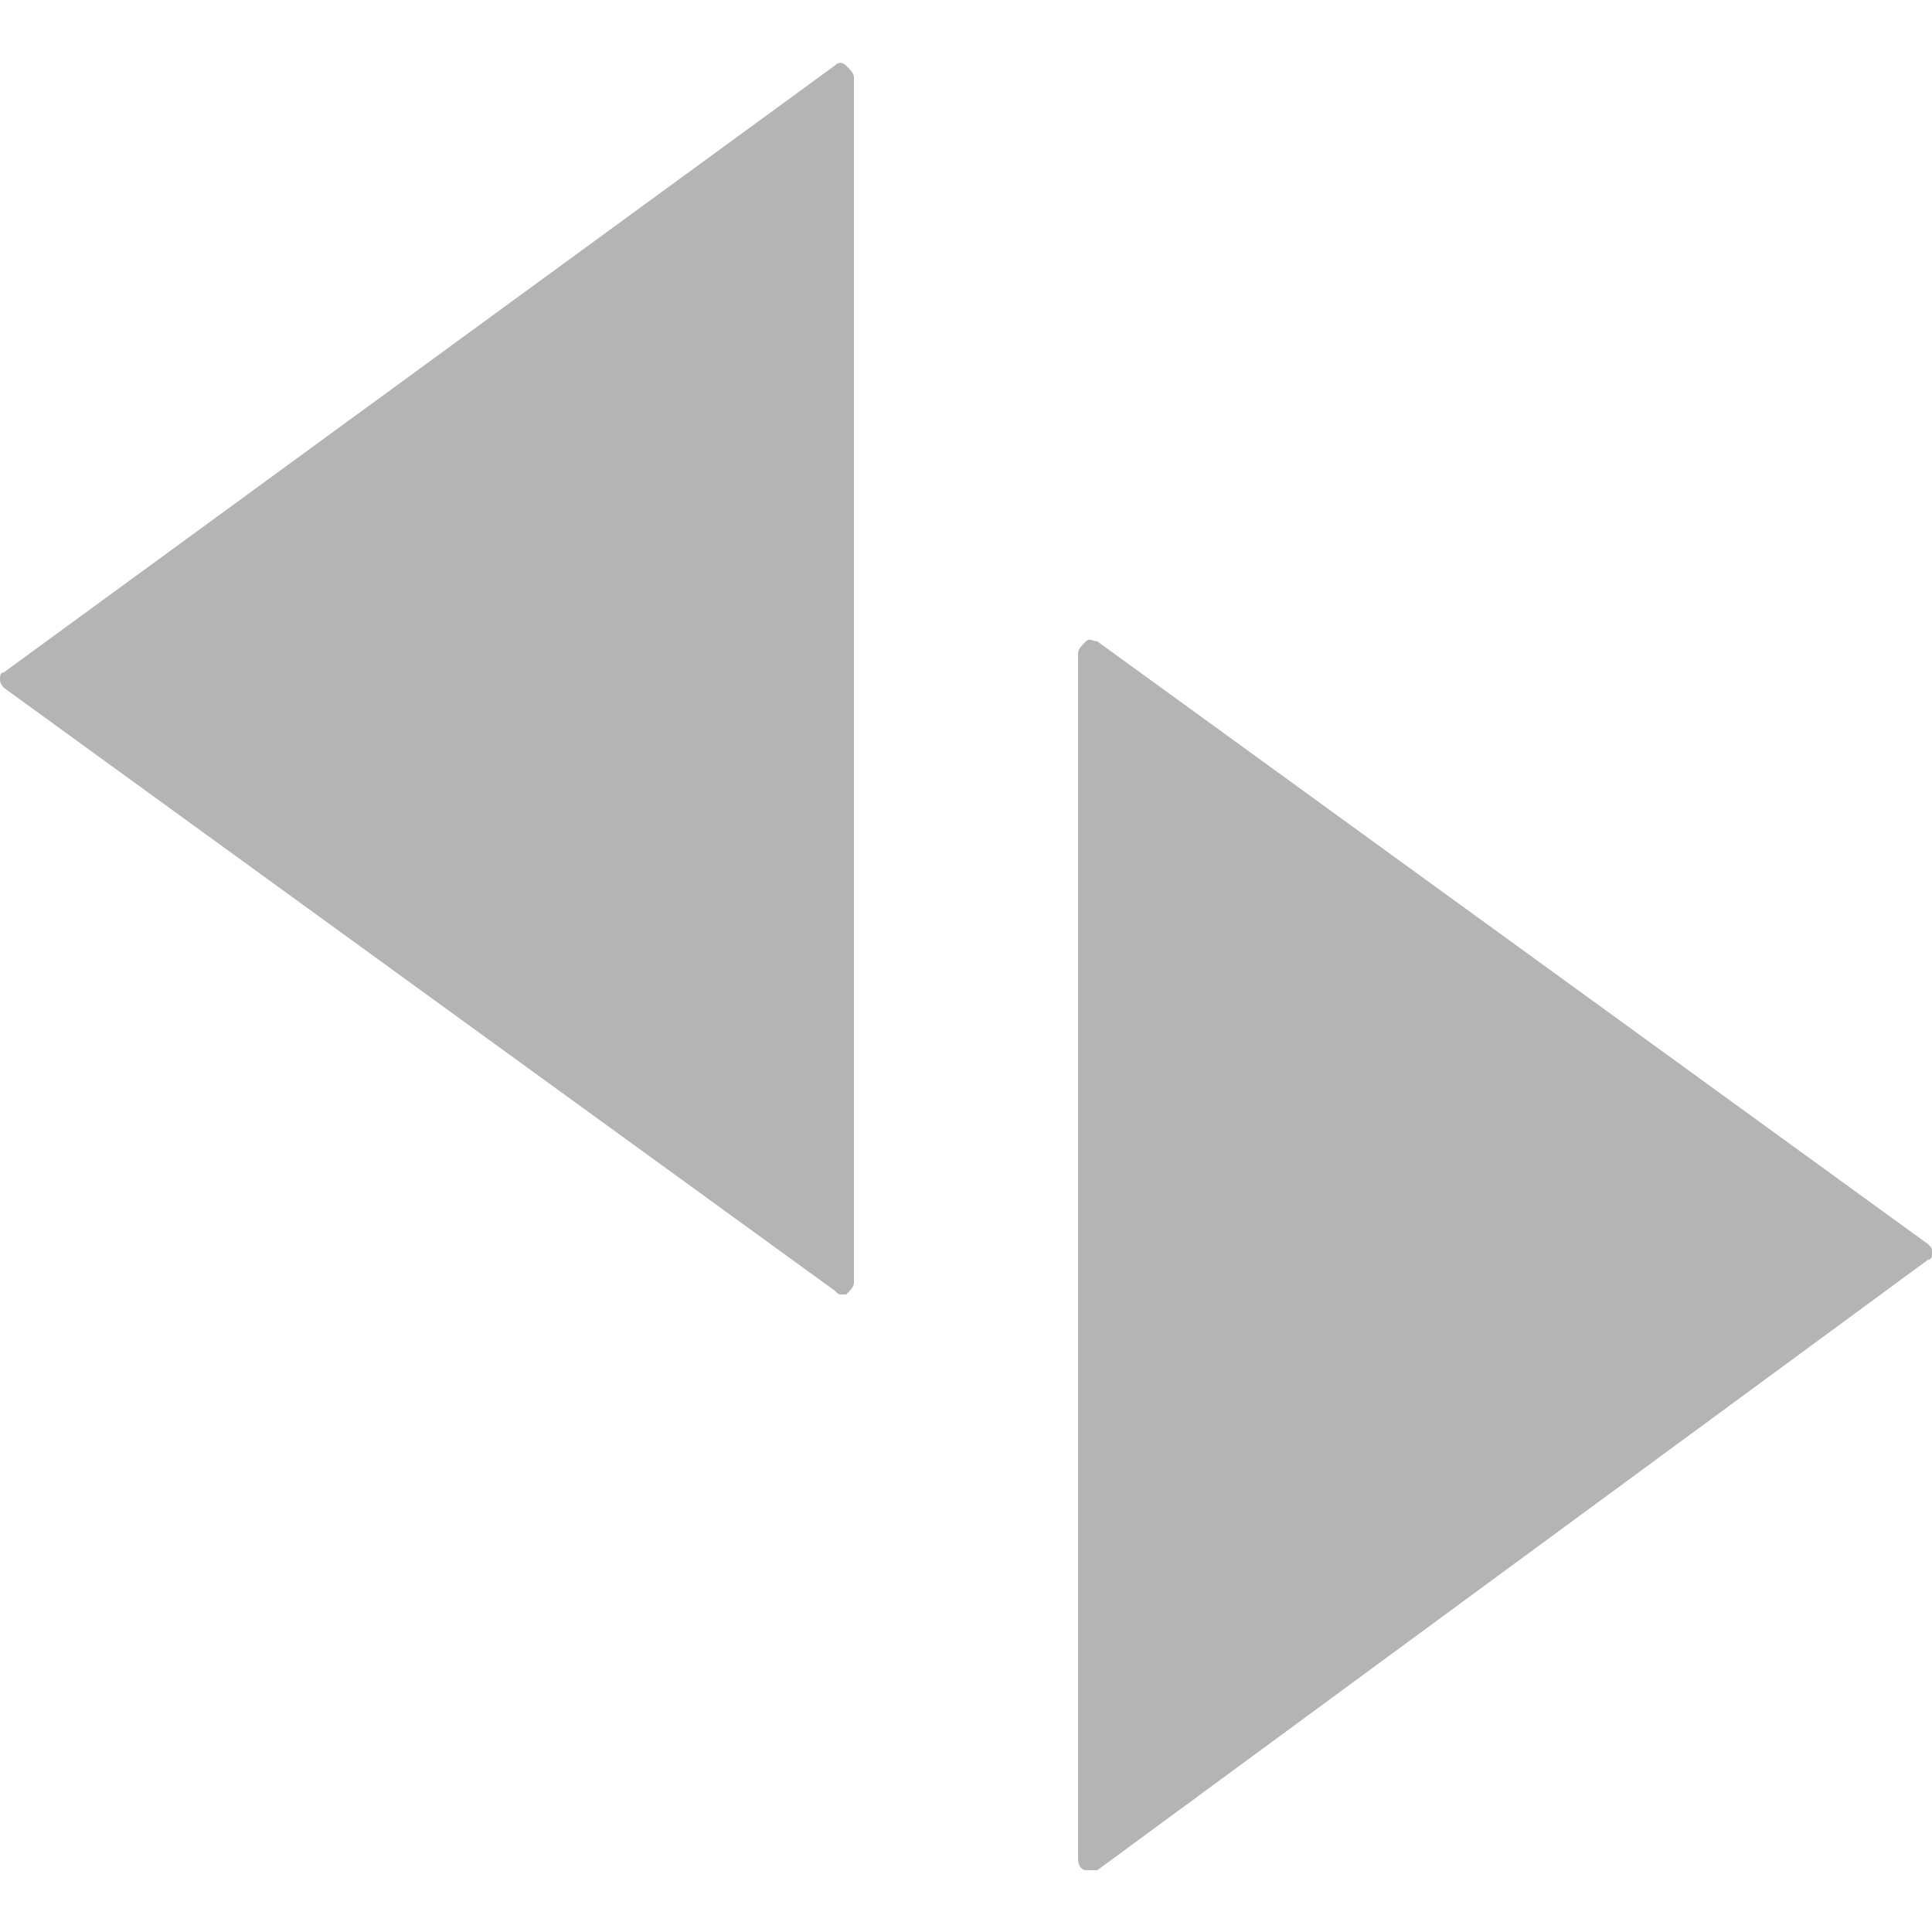 <?xml version="1.0" encoding="utf-8"?>
<!-- Generator: Adobe Illustrator 22.1.0, SVG Export Plug-In . SVG Version: 6.00 Build 0)  -->
<!DOCTYPE svg PUBLIC "-//W3C//DTD SVG 1.1//EN" "http://www.w3.org/Graphics/SVG/1.1/DTD/svg11.dtd">
<svg version="1.1" id="レイヤー_1" xmlns="http://www.w3.org/2000/svg" xmlns:xlink="http://www.w3.org/1999/xlink" x="0px"
	 y="0px" width="50px" height="50px" viewBox="0 0 50 50" style="enable-background:new 0 0 50 50;" xml:space="preserve">
<g>
	<g>
		<g>
			<path style="fill:#B4B4B5;" d="M21.8,33.5c-0.1,0-0.1,0-0.2-0.1L0.1,17.8C0.1,17.8,0,17.7,0,17.6c0-0.1,0-0.2,0.1-0.2L21.6,1.7
				c0.1-0.1,0.2-0.1,0.3,0C22,1.8,22.1,1.9,22.1,2l0,31.2c0,0.1-0.1,0.2-0.2,0.3C21.9,33.5,21.8,33.5,21.8,33.5z"/>
		</g>
	</g>
	<g>
		<g>
			<path style="fill:#B4B4B5;" d="M28.2,48.4c0,0-0.1,0-0.1,0c-0.1,0-0.2-0.1-0.2-0.3V16.9c0-0.1,0.1-0.2,0.2-0.3c0.1-0.1,0.2,0,0.3,0
				l21.5,15.6c0.1,0.1,0.1,0.1,0.1,0.2c0,0.1,0,0.2-0.1,0.2L28.4,48.4C28.3,48.4,28.3,48.4,28.2,48.4z"/>
		</g>
	</g>
</g>
</svg>
